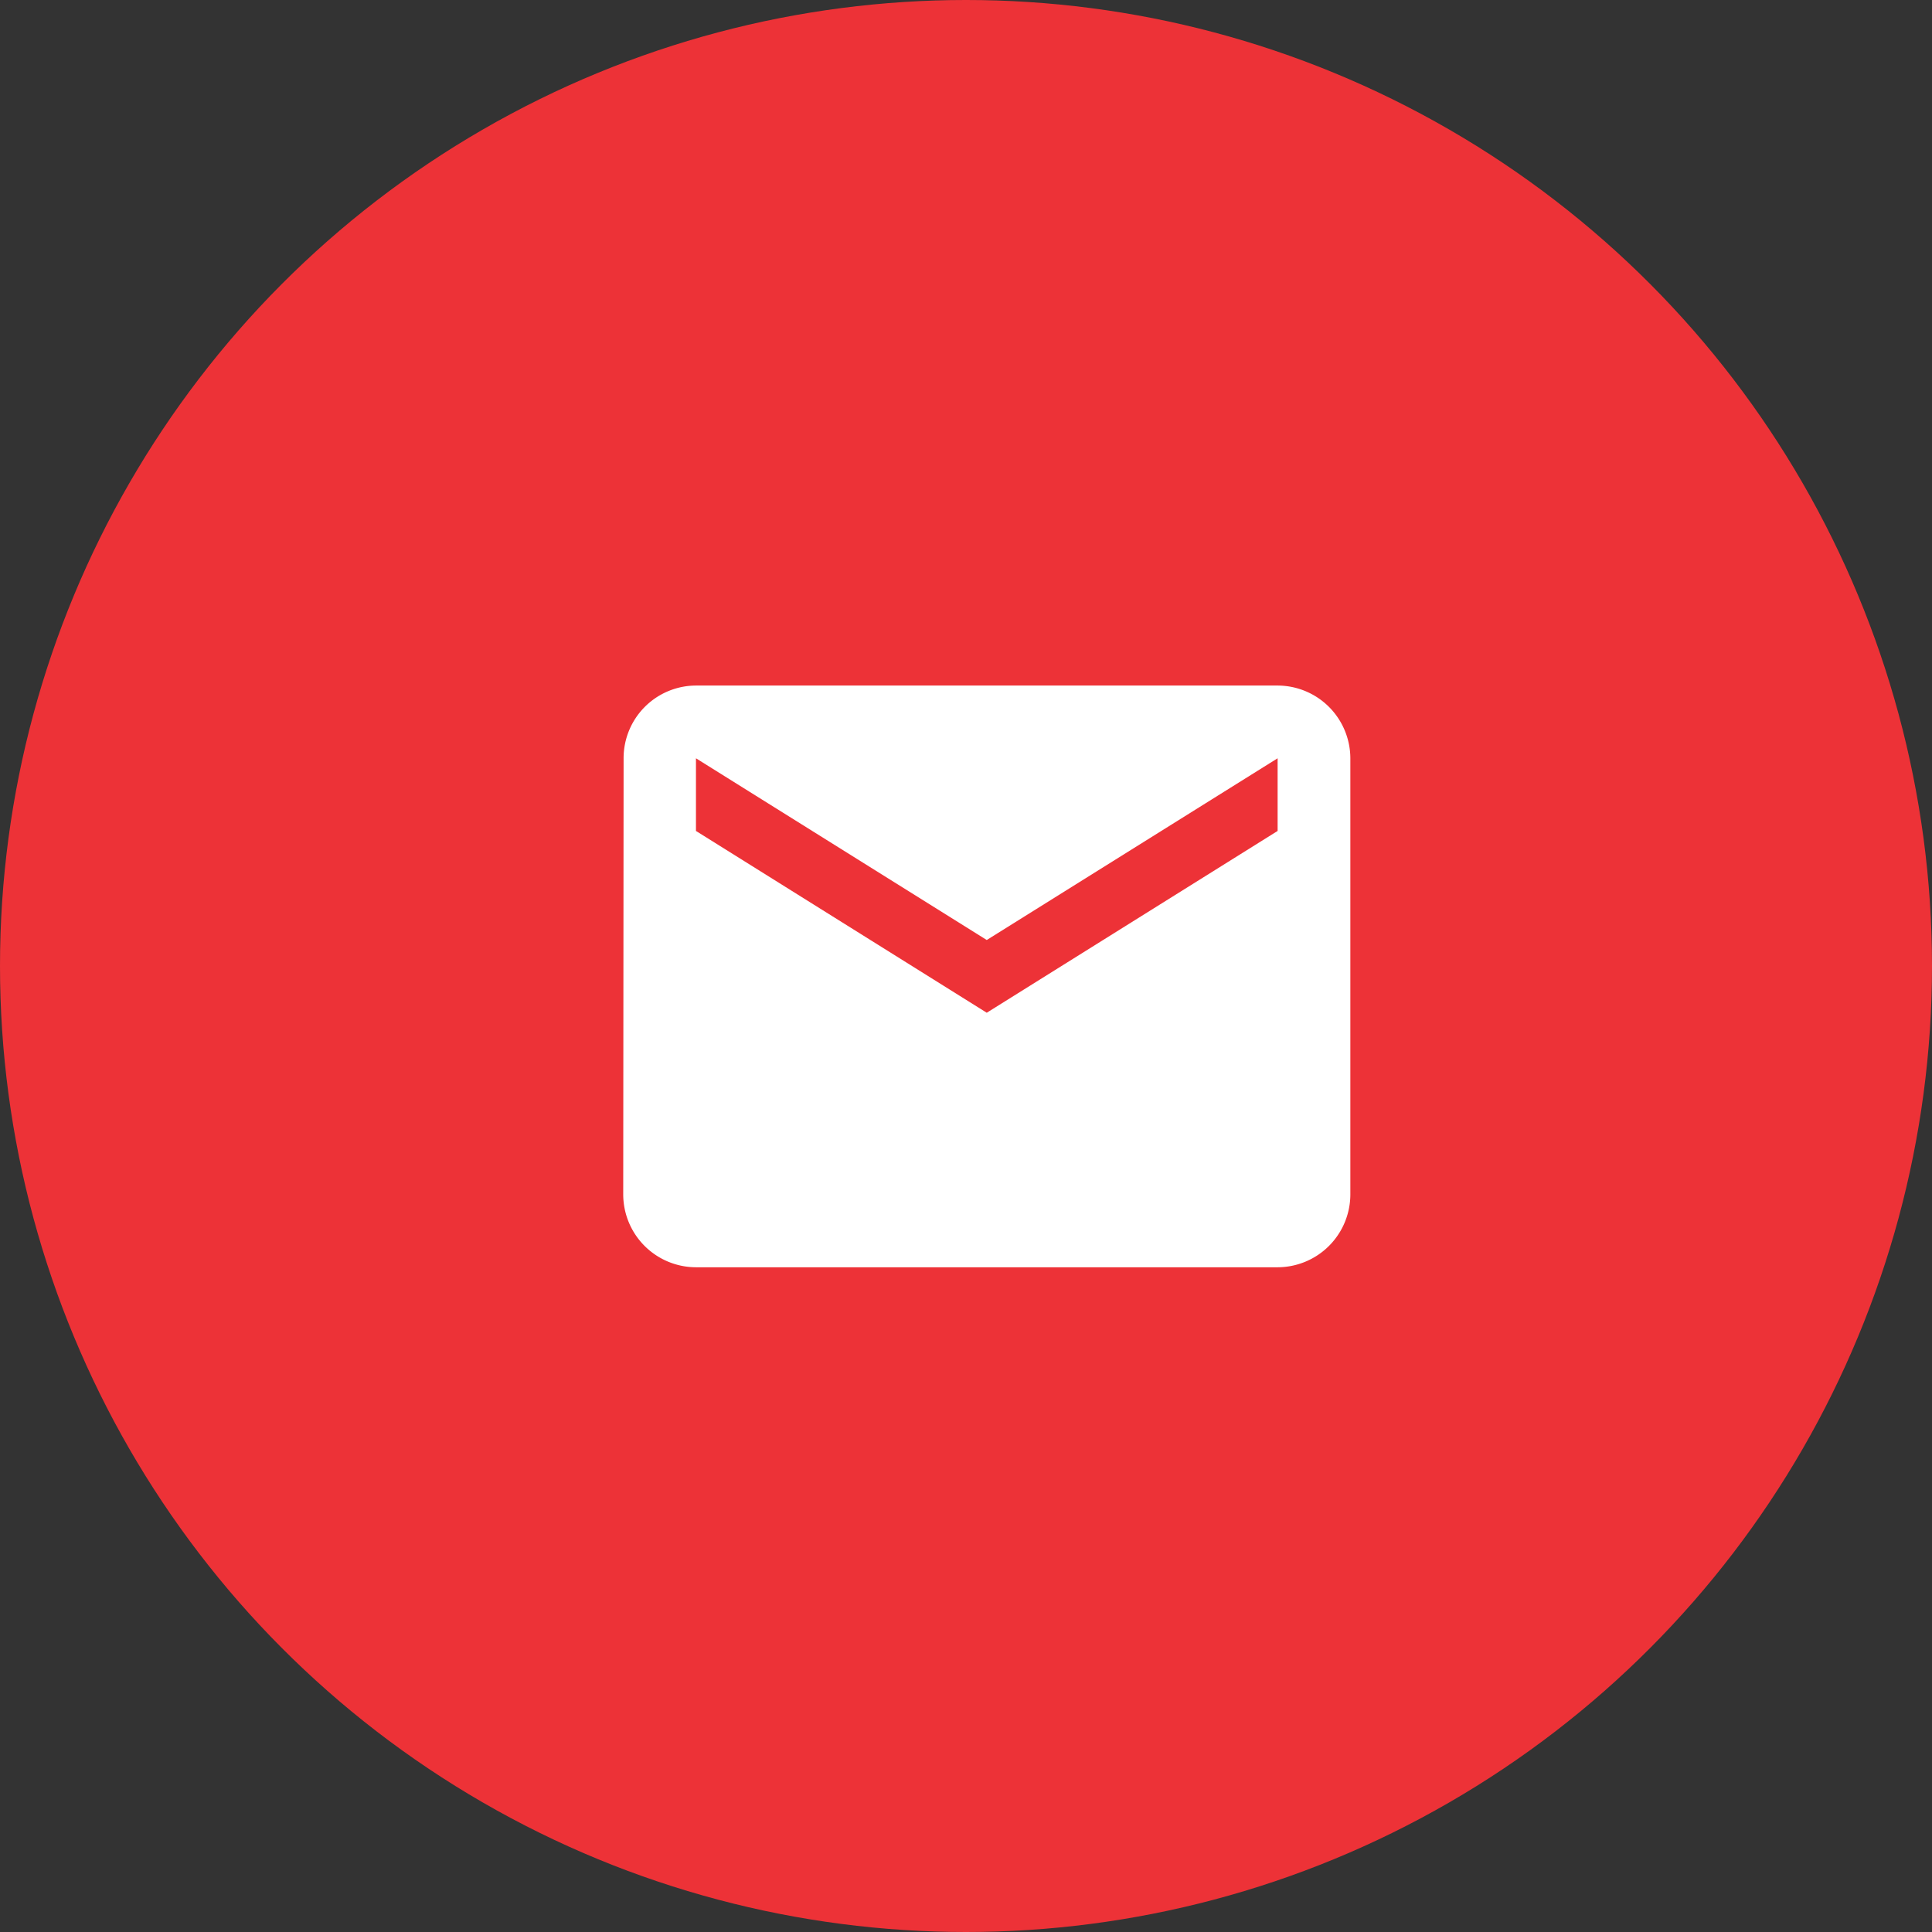 <svg id="Mail" xmlns="http://www.w3.org/2000/svg" width="31" height="31" viewBox="0 0 31 31">
  <rect x="0" y="0" width="31" height="31" fill="#333333" stroke="none"/>
  <circle id="Ellipse_28" data-name="Ellipse 28" cx="15.5" cy="15.5" r="15.5" fill="#ed3237"/>
  <path id="Icon_material-email" data-name="Icon material-email" d="M13.5,6H4.167A1.165,1.165,0,0,0,3.006,7.167l-.006,7a1.17,1.17,0,0,0,1.167,1.167H13.5a1.17,1.17,0,0,0,1.167-1.167v-7A1.17,1.17,0,0,0,13.5,6Zm0,2.333L8.833,11.25,4.167,8.333V7.167l4.666,2.916L13.5,7.167Z" transform="translate(7 5)" fill="#fff"/>
</svg>
